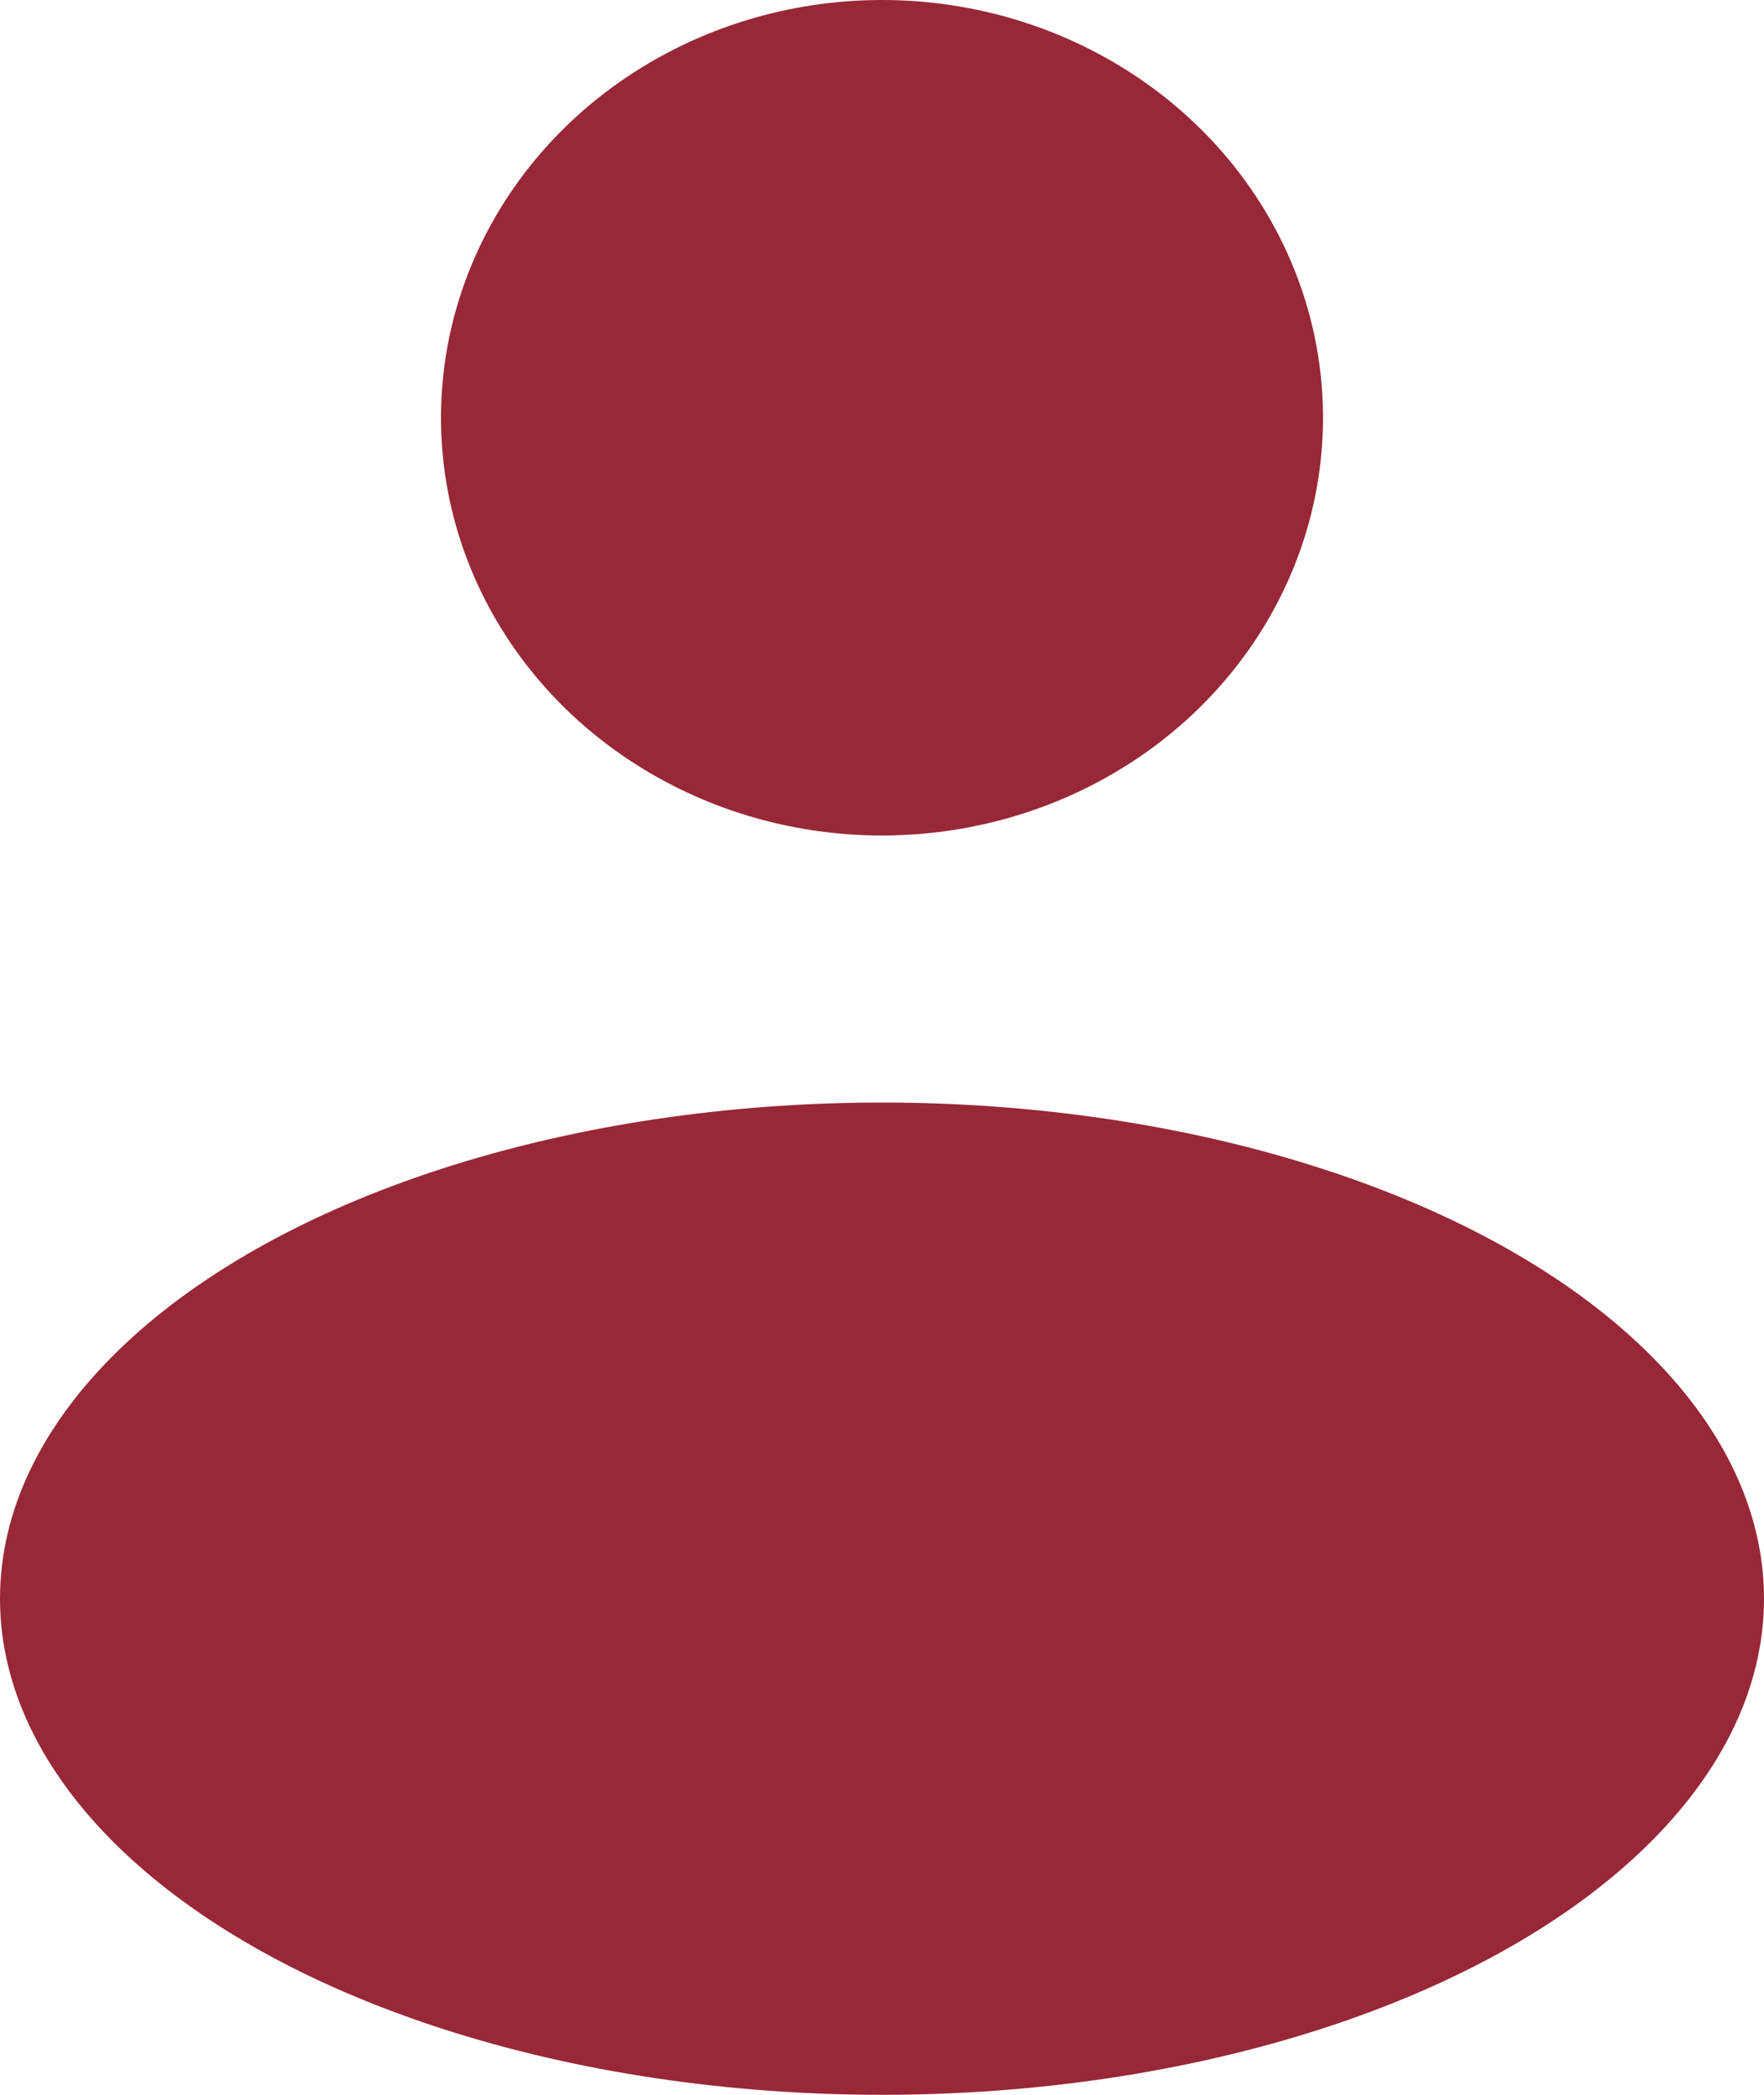 <?xml version="1.0" encoding="UTF-8"?>
<svg width="16px" height="19px" viewBox="0 0 16 19" version="1.1" xmlns="http://www.w3.org/2000/svg" xmlns:xlink="http://www.w3.org/1999/xlink">
    <!-- Generator: Sketch 52.4 (67378) - http://www.bohemiancoding.com/sketch -->
    <title>icon-mine-on</title>
    <desc>Created with Sketch.</desc>
    <g id="Page-1" stroke="none" stroke-width="1" fill="none" fill-rule="evenodd">
        <g id="设计标准" transform="translate(-300, -559)">
            <g id="icon-mine-on" transform="translate(296, 556)">
                <rect id="矩形" fill="#B8B8B8" opacity="0" x="0" y="0" width="24" height="24"></rect>
                <g id="icon-mine" transform="translate(4, 3)" fill="#982837">
                    <ellipse id="椭圆形" cx="8" cy="3.789" rx="4" ry="3.789"></ellipse>
                    <ellipse id="椭圆形" cx="8" cy="14.5" rx="8" ry="4.5"></ellipse>
                </g>
            </g>
        </g>
    </g>
</svg>